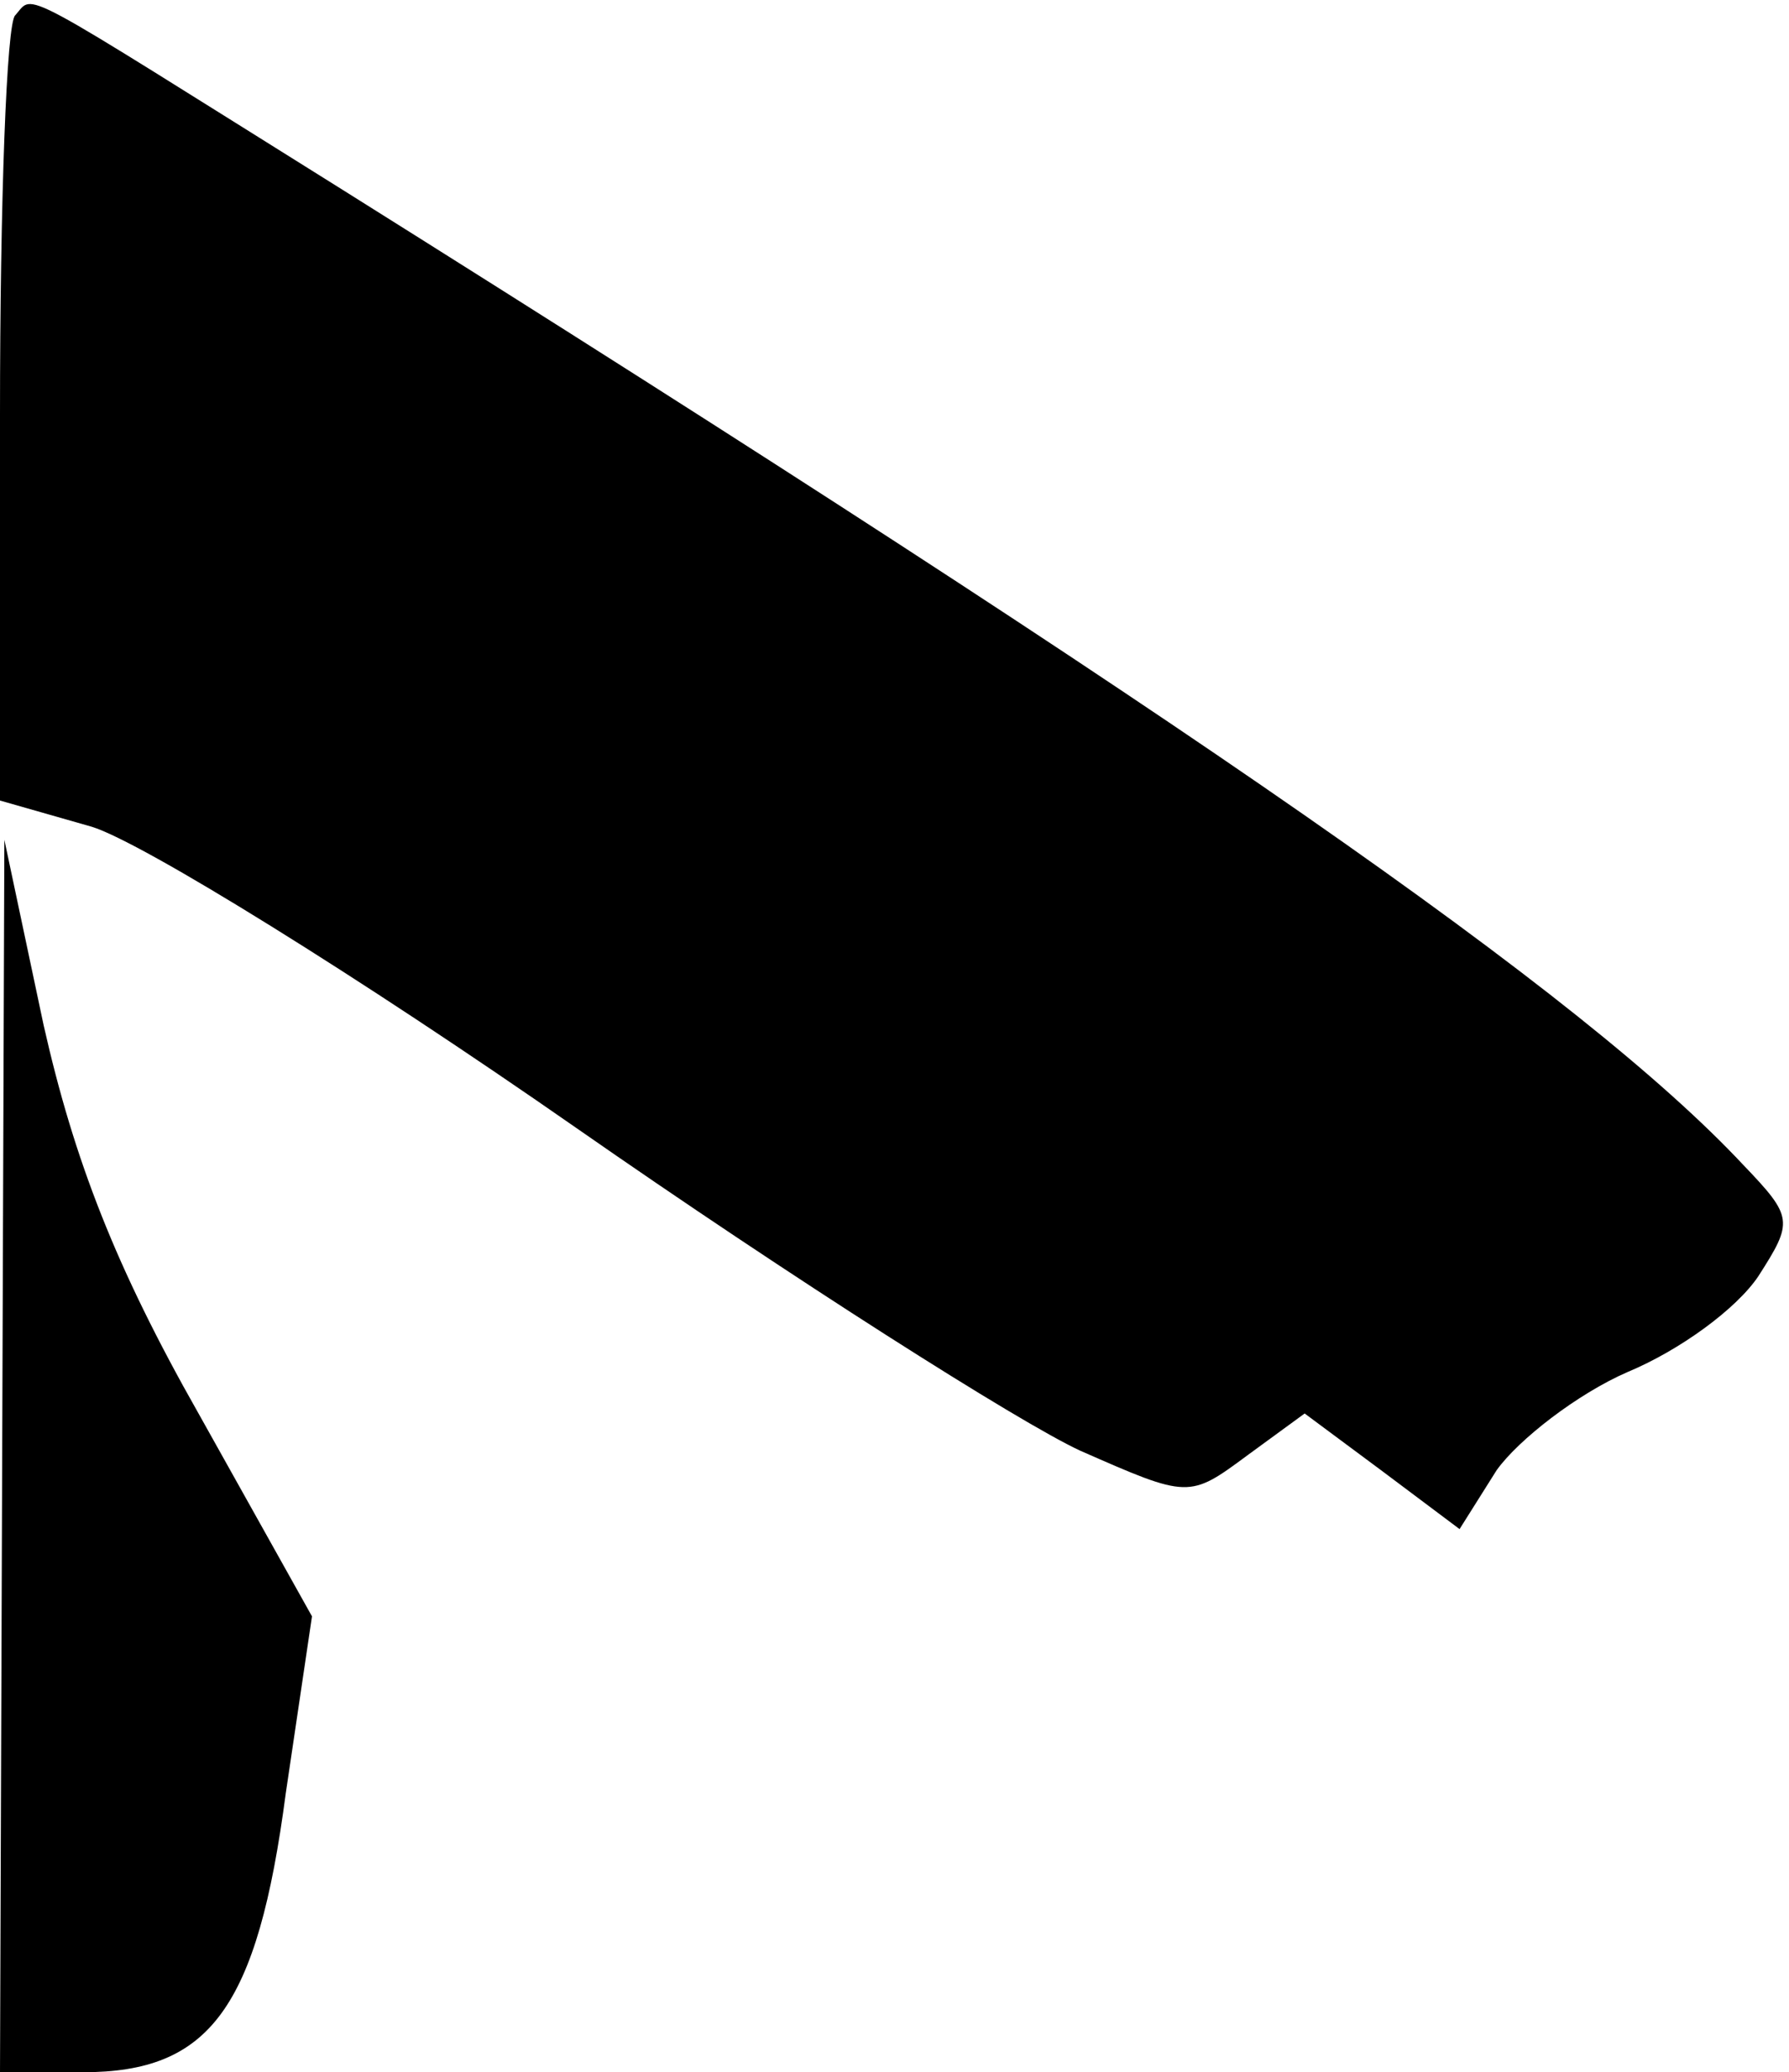 <?xml version="1.0" standalone="no"?>
<!DOCTYPE svg PUBLIC "-//W3C//DTD SVG 20010904//EN"
 "http://www.w3.org/TR/2001/REC-SVG-20010904/DTD/svg10.dtd">
<svg version="1.0" xmlns="http://www.w3.org/2000/svg"
 width="82pt" height="95pt" viewBox="0 0 82 95"
 preserveAspectRatio="xMidYMid meet">
<g transform="translate(0,95) scale(0.1,-0.1)"
fill="#000000" stroke="none">
<path fill="#000000" stroke="none" d="M7 943 c-4 -3 -7 -86 -7 -183 l0 -177
42 -12 c23 -7 123 -69 222 -138 99 -69 203 -135 231 -148 50 -22 50 -22 77 -2
l26 19 35 -26 36 -27 17 27 c10 14 37 35 60 45 24 10 50 29 60 44 16 25 16 27
-7 51 -73 78 -250 201 -642 447 -152 95 -141 90 -150 80z"/>
<path fill="#000000" stroke="none" d="M1 283 l-1 -283 38 0 c58 0 80 29 93
128 l12 81 -52 93 c-38 67 -57 116 -71 178 l-18 85 -1 -282z"/>
</g>
</svg>
